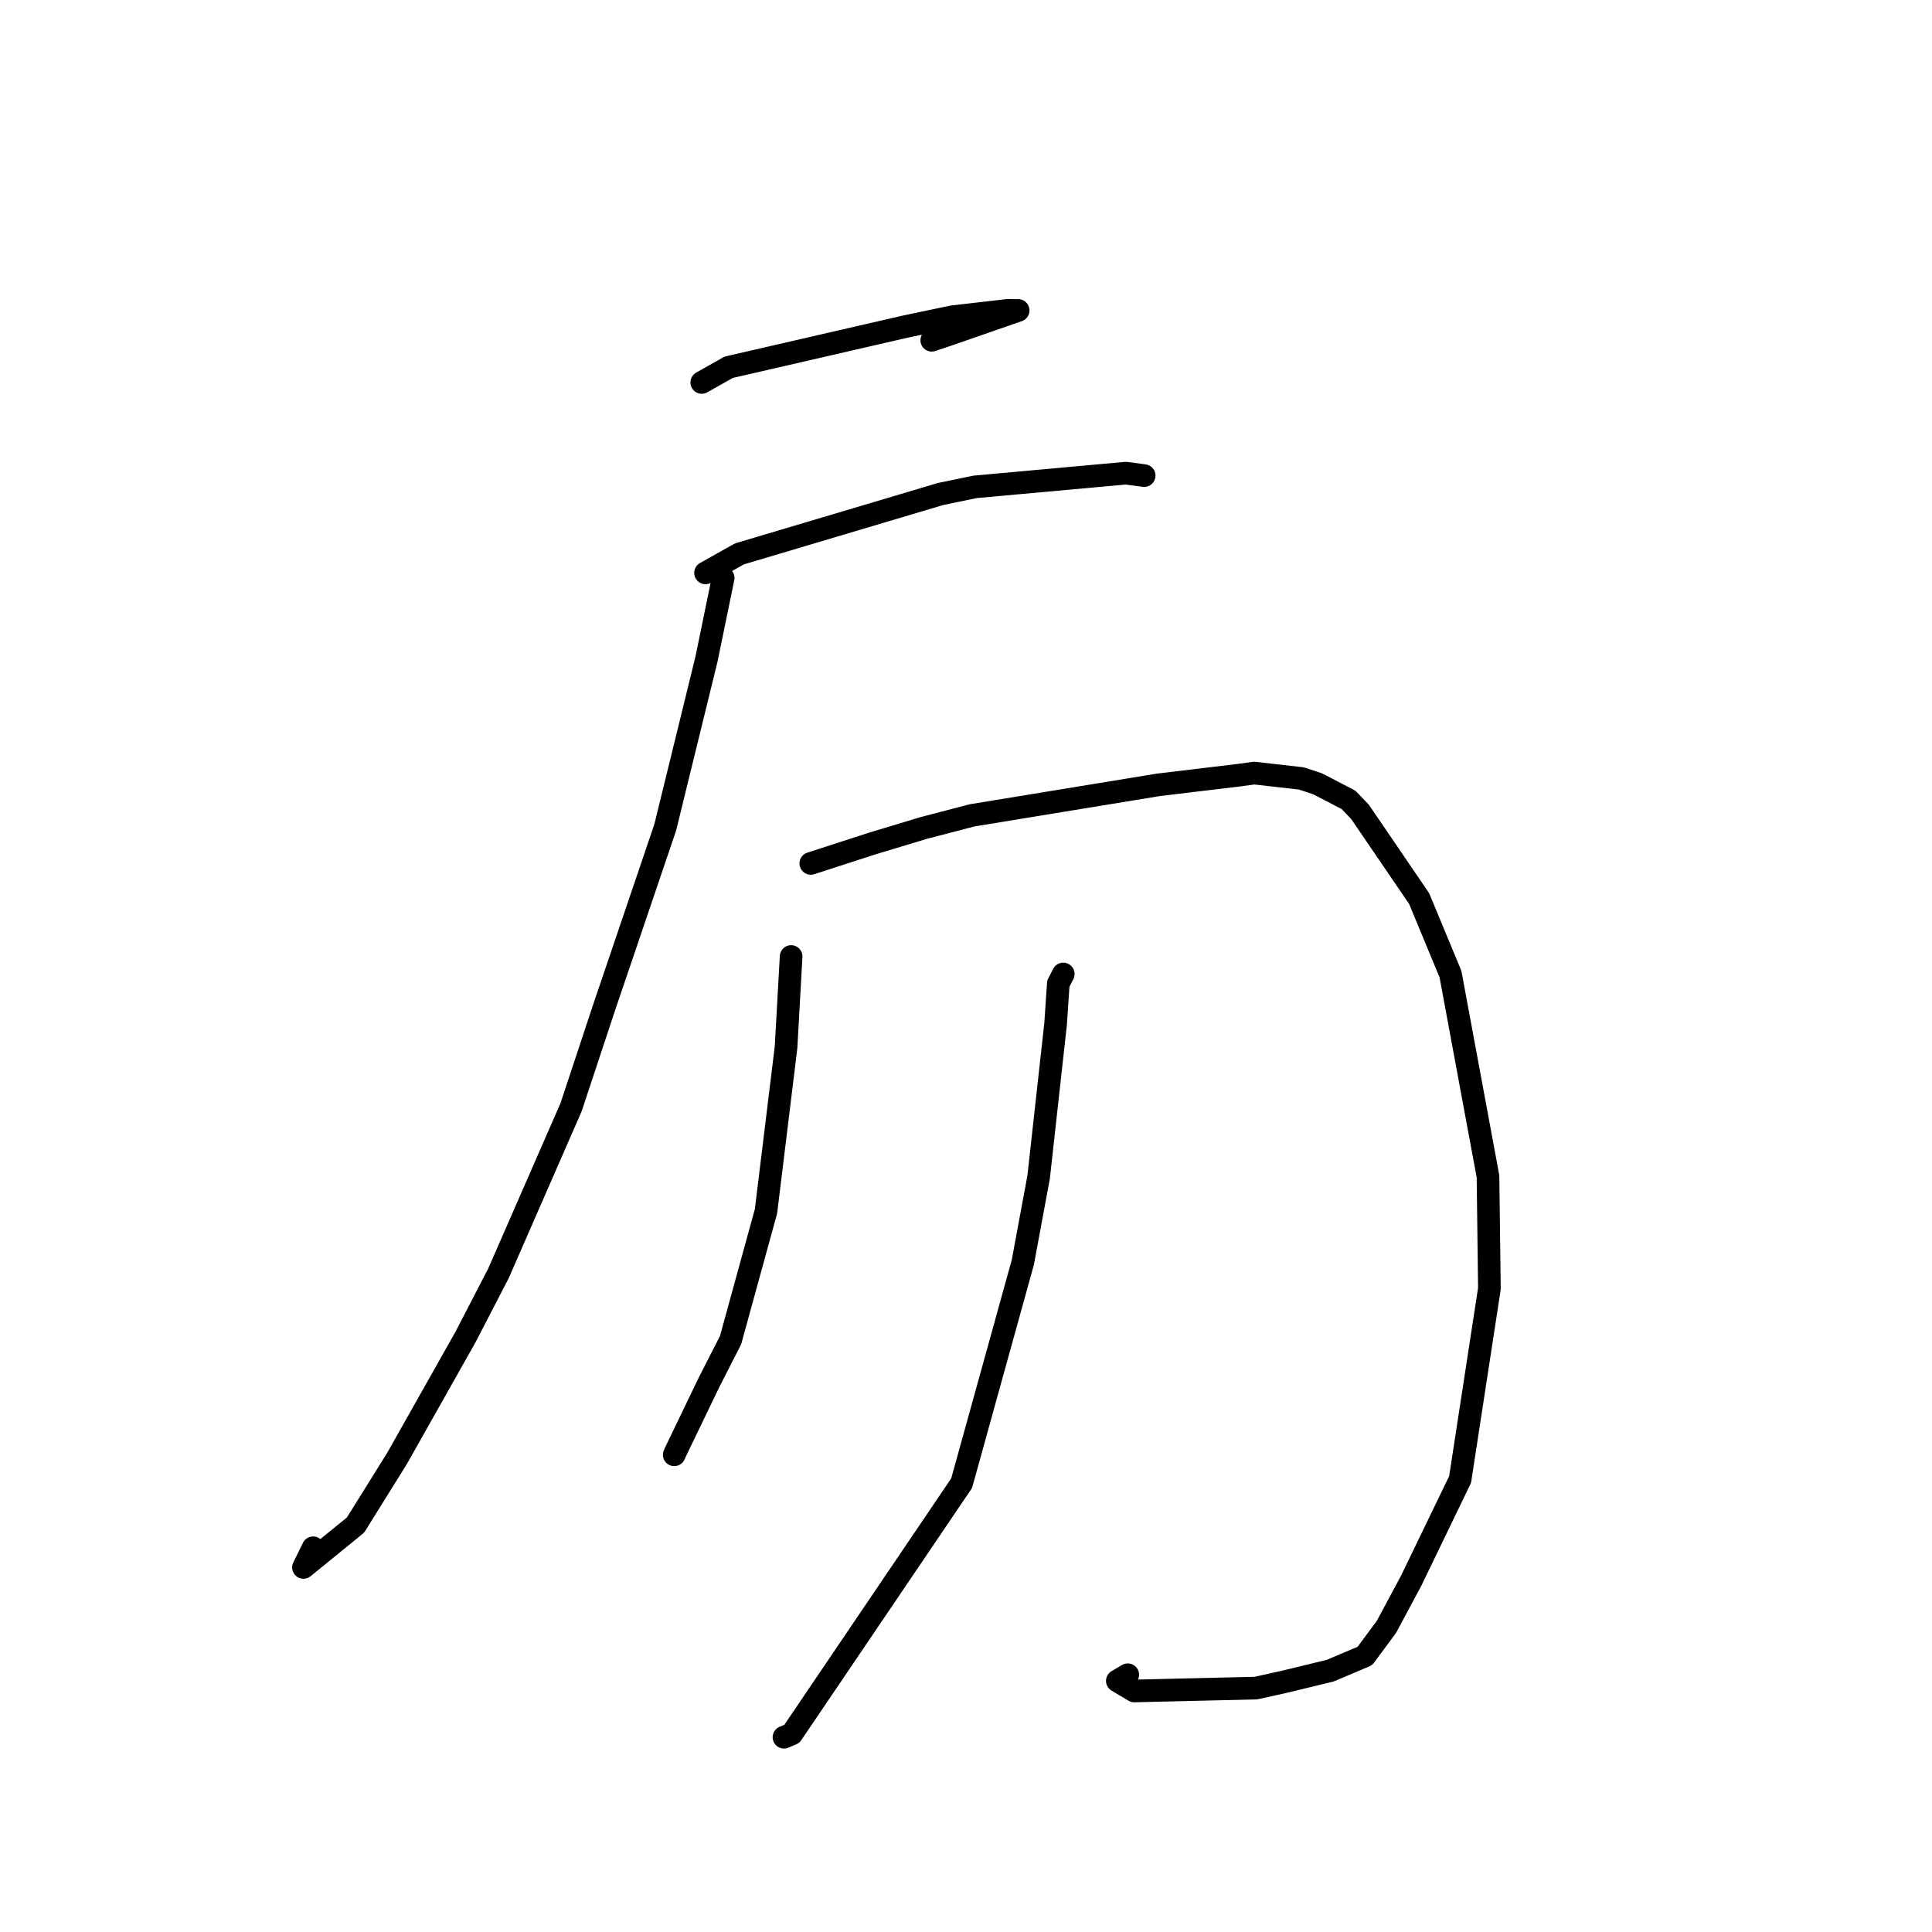 <?xml version="1.0" standalone="no"?>
    <svg width="256" height="256" xmlns="http://www.w3.org/2000/svg" version="1.1">
    <polyline stroke="black" stroke-width="3" stroke-linecap="round" fill="transparent" stroke-linejoin="round" points="92.987 50.675 96.552 48.666 120.01 43.266 126.193 41.971 133.509 41.126 134.856 41.144 134.896 41.138 134.91 41.136 125.475 44.412 123.463 45.087 " />
        <polyline stroke="black" stroke-width="3" stroke-linecap="round" fill="transparent" stroke-linejoin="round" points="93.489 75.911 97.978 73.392 124.641 65.455 129.189 64.514 149.182 62.696 151.607 63.02 " />
        <polyline stroke="black" stroke-width="3" stroke-linecap="round" fill="transparent" stroke-linejoin="round" points="95.824 76.575 93.623 87.292 88.149 109.627 80.106 133.324 75.664 146.729 66.064 168.693 61.676 177.175 52.617 193.237 47.11 202.077 40.211 207.691 41.491 205.088 " />
        <polyline stroke="black" stroke-width="3" stroke-linecap="round" fill="transparent" stroke-linejoin="round" points="107.435 114.408 115.531 111.785 122.4 109.71 128.799 108.04 153.493 103.995 164.137 102.719 166.191 102.438 172.444 103.149 174.602 103.862 178.692 105.992 180.214 107.581 188.041 119.061 192.197 129.078 197.167 155.884 197.354 170.744 193.472 196.035 186.986 209.458 183.705 215.576 180.854 219.427 176.251 221.375 170.235 222.834 166.419 223.681 150.291 224.061 148.053 222.726 149.433 221.913 " />
        <polyline stroke="black" stroke-width="3" stroke-linecap="round" fill="transparent" stroke-linejoin="round" points="104.828 126.743 104.156 138.765 101.499 160.492 96.806 177.571 93.984 183.099 89.492 192.414 89.338 192.77 " />
        <polyline stroke="black" stroke-width="3" stroke-linecap="round" fill="transparent" stroke-linejoin="round" points="140.888 129.058 140.234 130.333 139.87 135.695 137.626 155.963 135.529 167.267 127.422 196.529 104.926 229.749 103.881 230.192 " />
        </svg>
